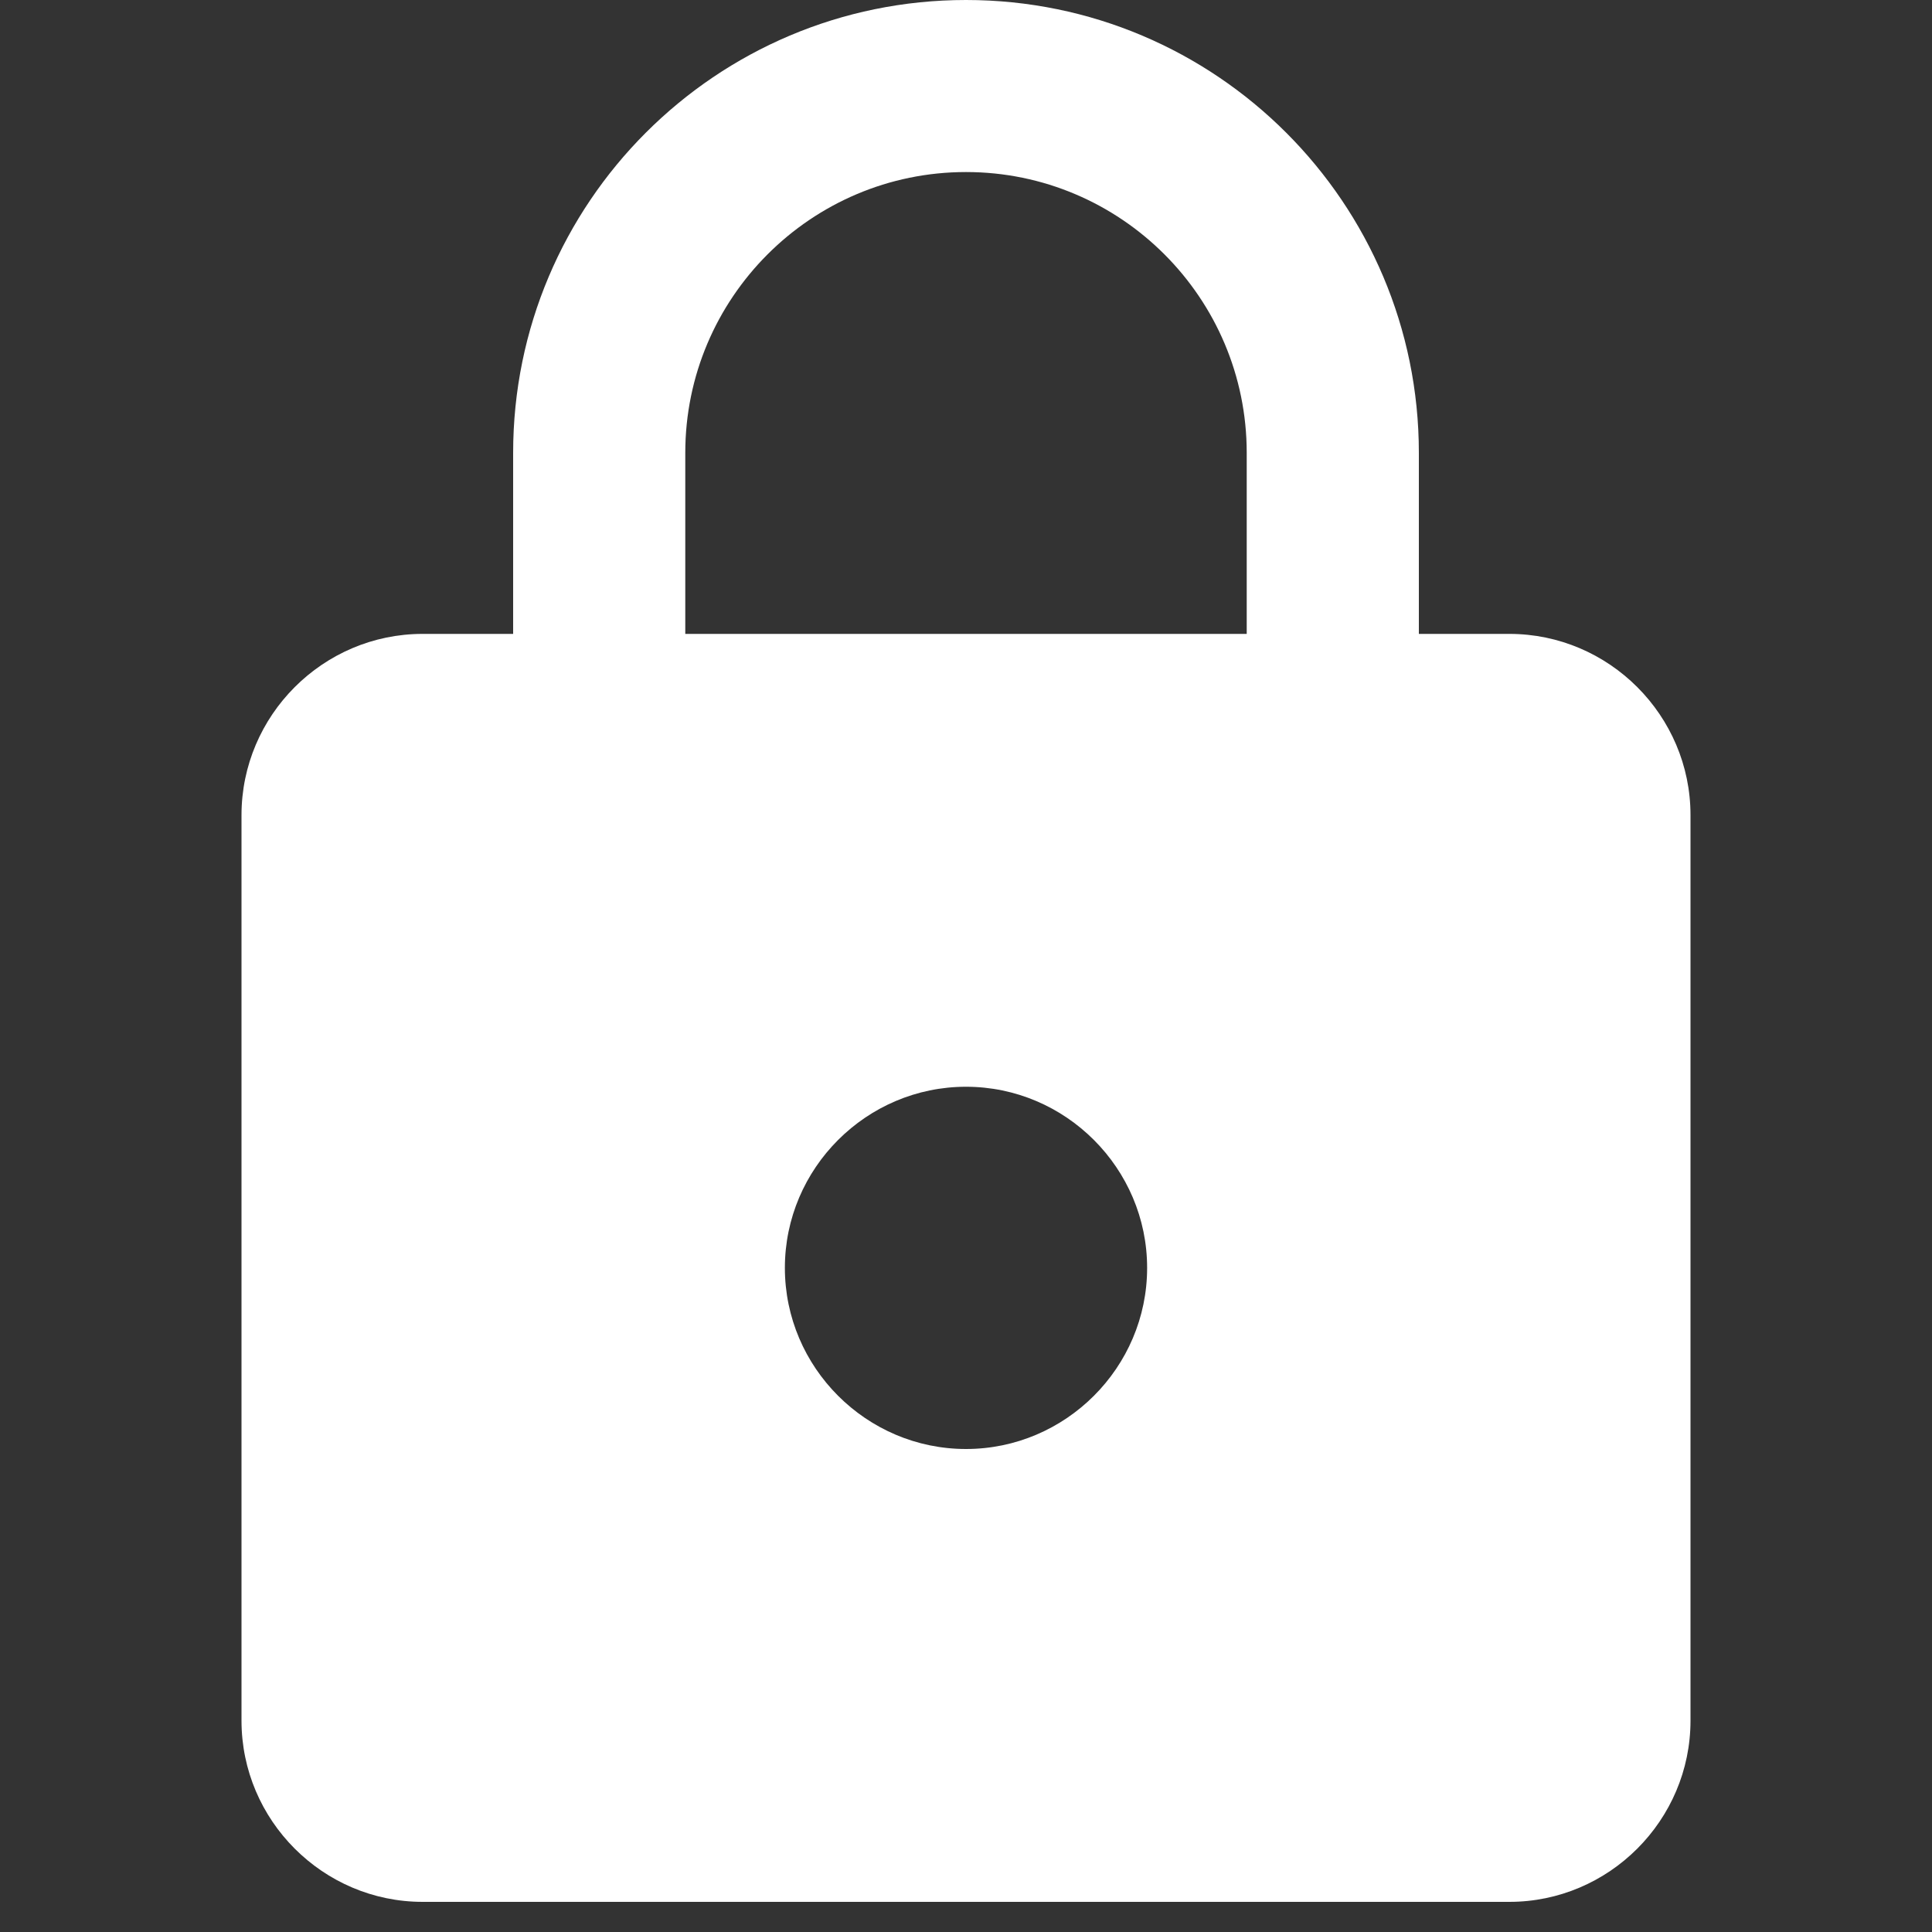 <svg width="20" height="20" viewBox="0 0 20 20" fill="none" xmlns="http://www.w3.org/2000/svg">
<rect x="0" y="0" width="20" height="20" fill="#333333" stroke="none"/>
<path d="M15.625 6.562H14.688V4.688C14.688 2.1 12.588 0 10 0C7.412 0 5.312 2.1 5.312 4.688V6.562H4.375C3.344 6.562 2.5 7.406 2.5 8.438V17.812C2.5 18.844 3.344 19.688 4.375 19.688H15.625C16.656 19.688 17.5 18.844 17.5 17.812V8.438C17.5 7.406 16.656 6.562 15.625 6.562ZM10 15C8.969 15 8.125 14.156 8.125 13.125C8.125 12.094 8.969 11.25 10 11.25C11.031 11.25 11.875 12.094 11.875 13.125C11.875 14.156 11.031 15 10 15ZM12.906 6.562H7.094V4.688C7.094 3.084 8.397 1.781 10 1.781C11.603 1.781 12.906 3.084 12.906 4.688V6.562Z" fill="white"/>
</svg>
